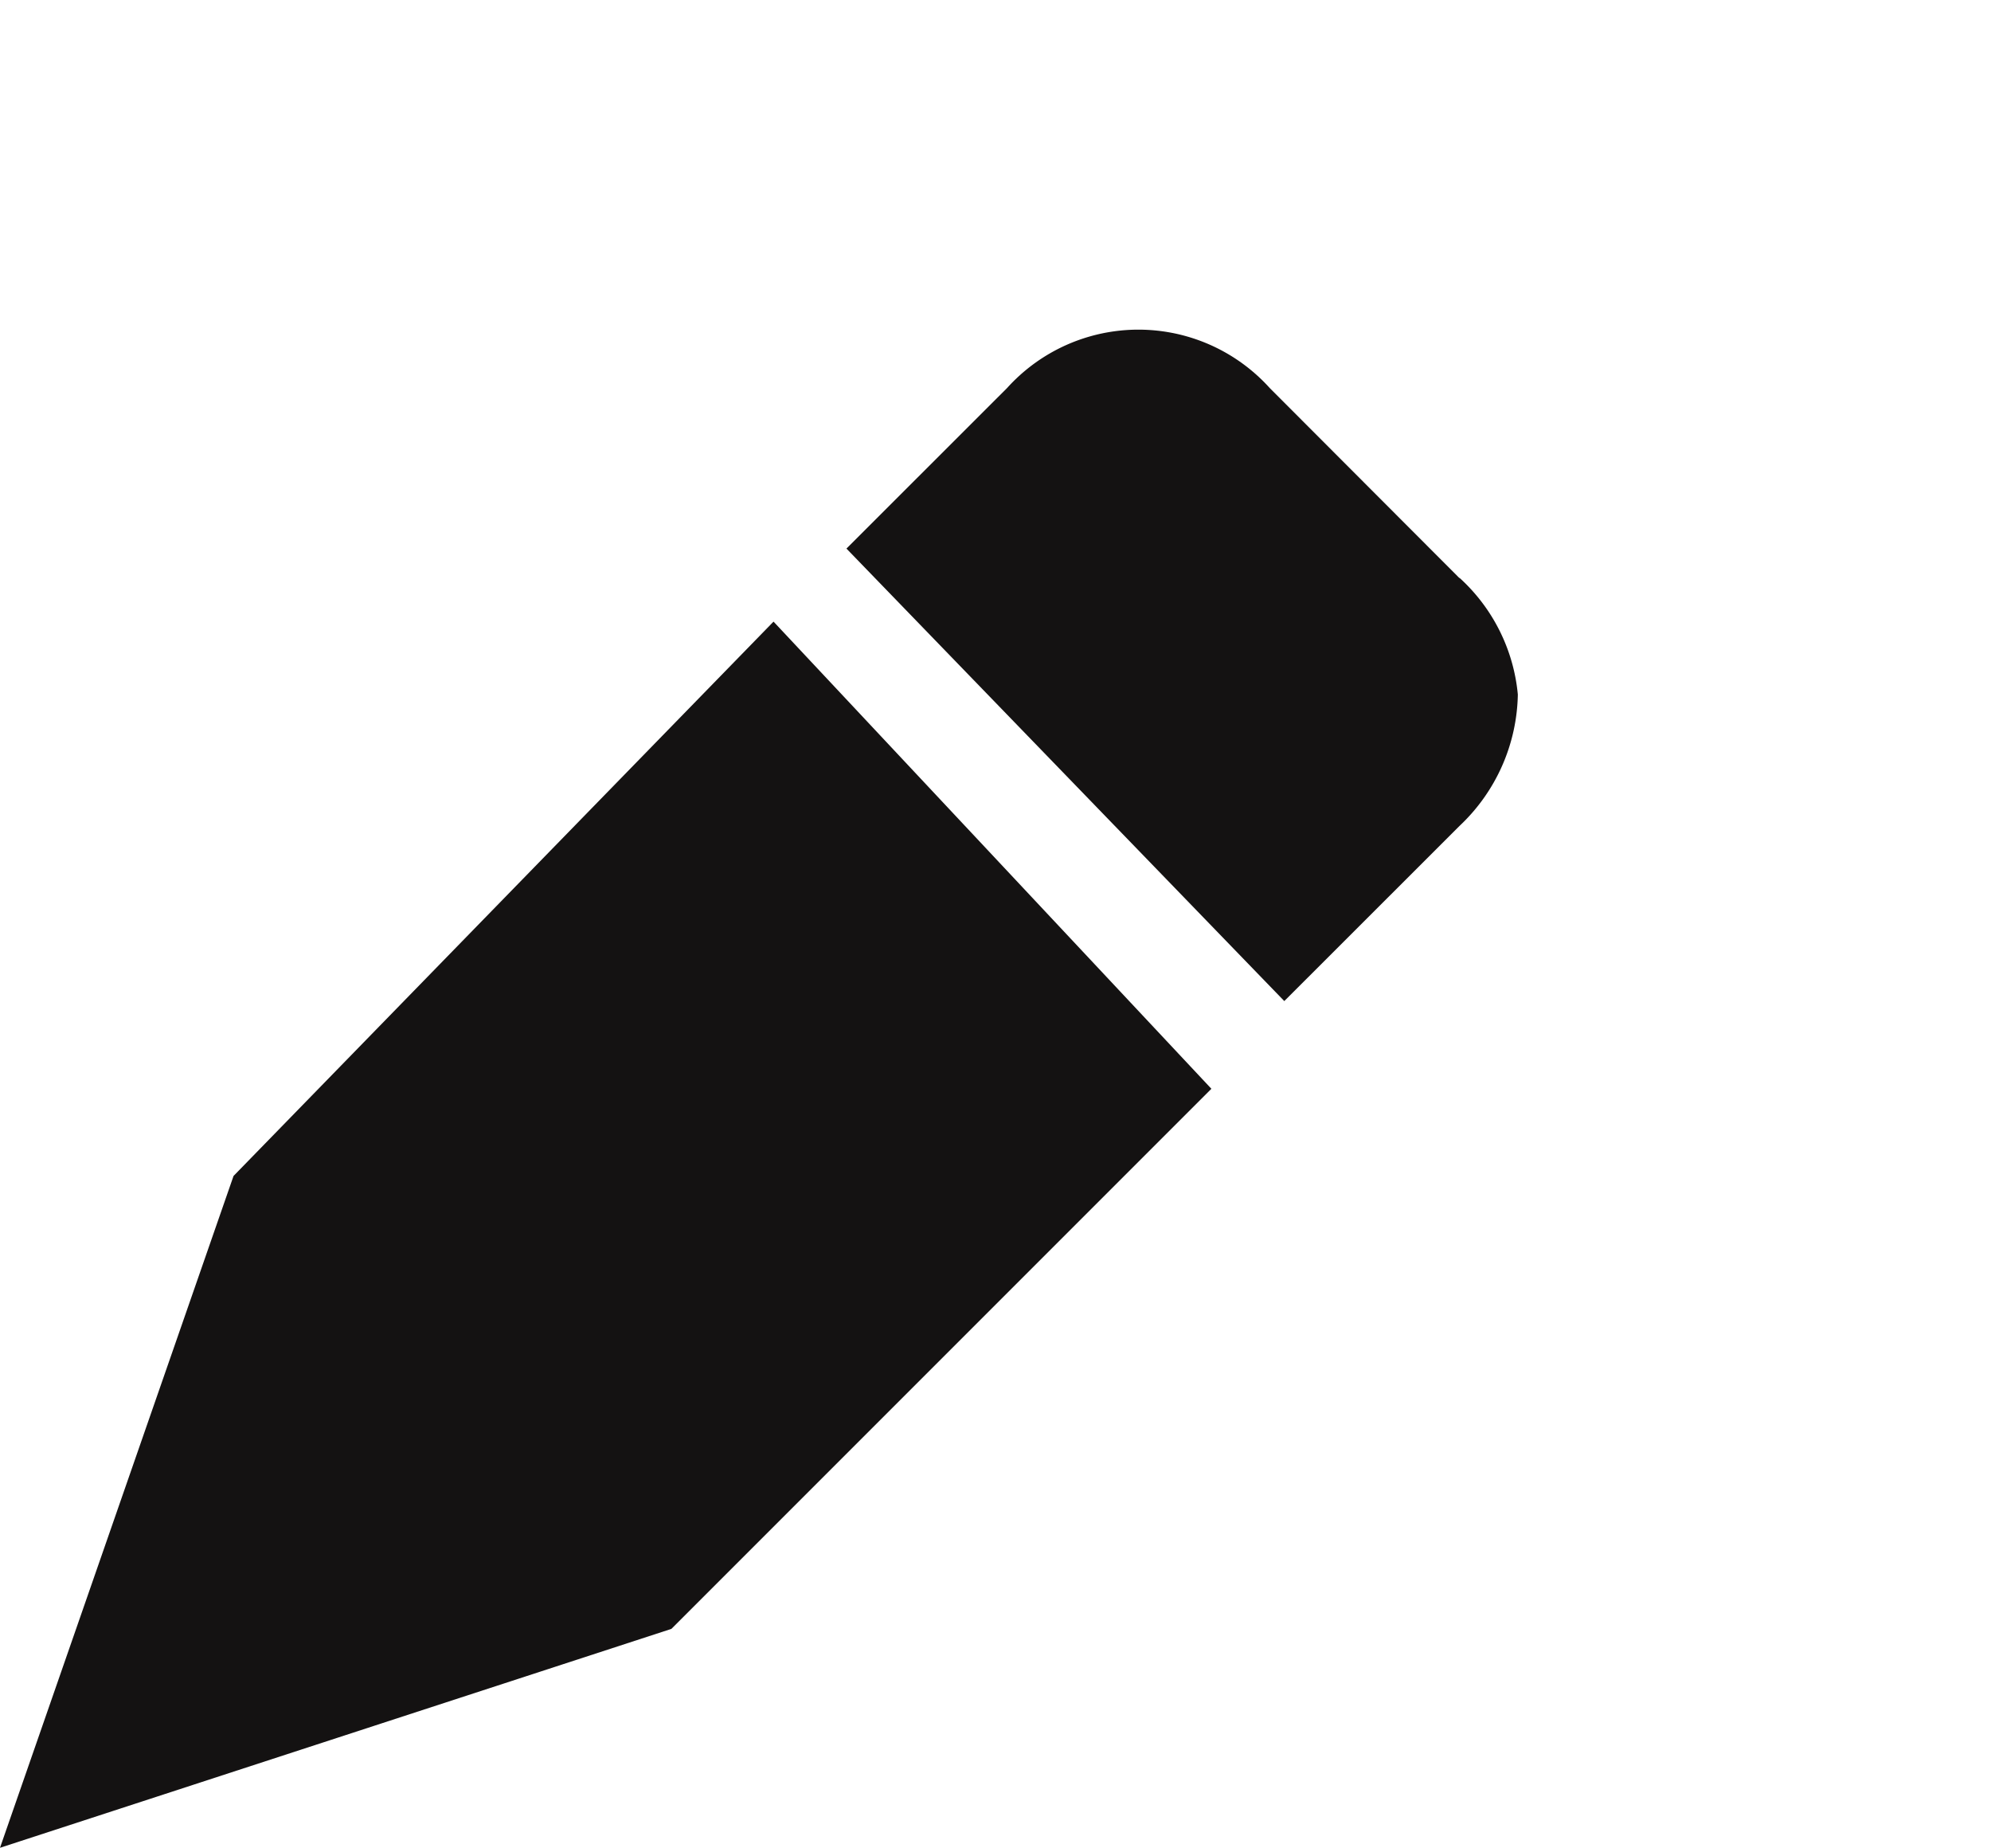 <svg xmlns="http://www.w3.org/2000/svg" xmlns:xlink="http://www.w3.org/1999/xlink" viewBox="0 0 18.321 17">
  <defs>
    <style>
      .cls-1 {
        fill: none;
      }

      .cls-2 {
        clip-path: url(#clip-path);
      }

      .cls-3 {
        fill: #141212;
      }
    </style>
    <clipPath id="clip-path">
      <rect class="cls-1" width="18.32" height="17"/>
    </clipPath>
  </defs>
  <g id="icon_edit" class="cls-2">
    <g id="icon_edit-2" data-name="icon_edit" transform="translate(-253 -165.601)">
      <rect id="Rectangle_324" data-name="Rectangle 324" class="cls-1" width="13.967" height="13.967" transform="translate(257.354 165.601)"/>
      <path id="Path_110" data-name="Path 110" class="cls-3" d="M7.118,2.686l-4.969,5.1L0,13.967l6.178-2.014,4.969-4.969Zm6.312-.4L11.684.537a1.628,1.628,0,0,0-2.417,0L7.789,2.014l4.029,4.163L13.43,4.566a1.7,1.7,0,0,0,.537-1.209A1.658,1.658,0,0,0,13.43,2.283Z" transform="translate(253 168.634)"/>
    </g>
  </g>
</svg>
